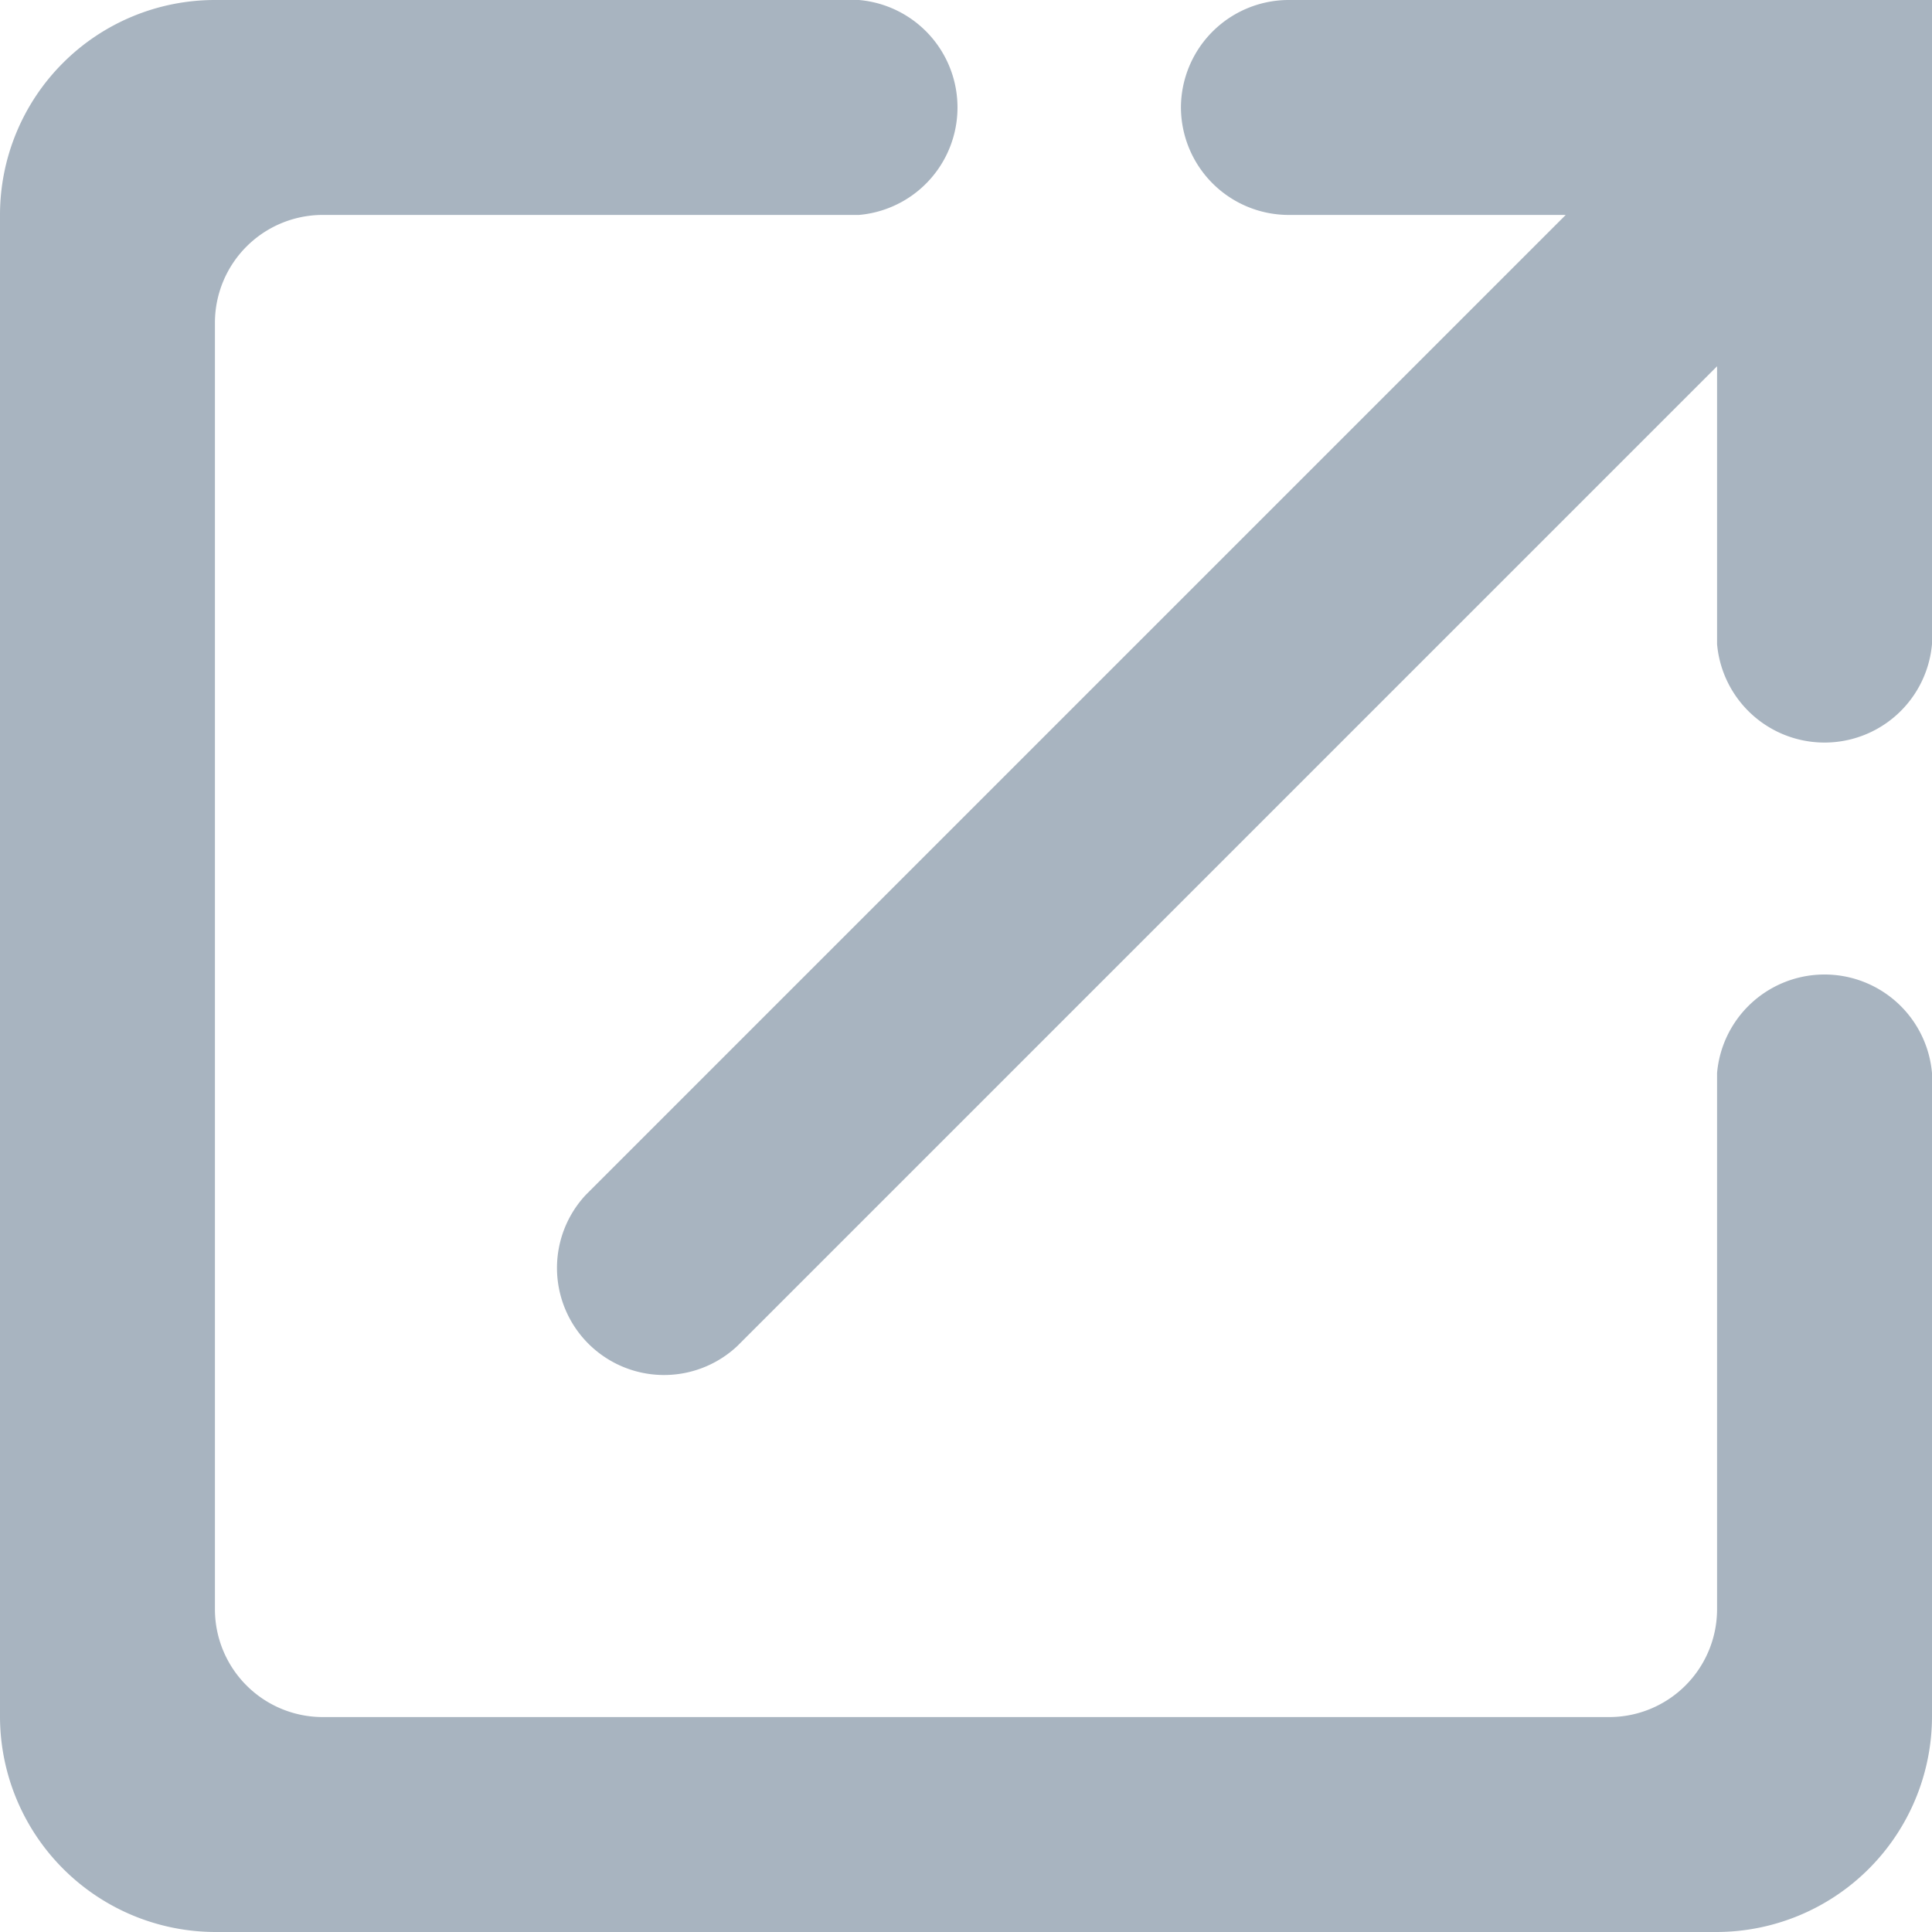 <svg xmlns:xlink="http://www.w3.org/1999/xlink" xmlns="http://www.w3.org/2000/svg" viewBox="0 0 24 24" display="flex" role="img" class="sc-bdVaJa src___StyledBox-sc-fochin-0 hBqeyd" width="24"  height="24" ><defs><symbol id="SvgGoto"><path d="M20 21.33H4A1.34 1.34 0 012.67 20V4A1.34 1.34 0 014 2.67h6.67a1.34 1.34 0 000-2.67h-8A2.67 2.67 0 000 2.67v18.66A2.68 2.68 0 002.67 24h18.66A2.68 2.68 0 0024 21.33v-8a1.34 1.34 0 00-2.67 0V20A1.34 1.34 0 0120 21.33zm-5.33-20A1.34 1.34 0 0016 2.67h3.45L7.28 14.84a1.33 1.33 0 001.88 1.88L21.33 4.55V8A1.34 1.34 0 0024 8V0h-8a1.34 1.34 0 00-1.33 1.33z"></path></symbol></defs><use xlink:href="#SvgGoto" fill="#A8B4C0"></use></svg>